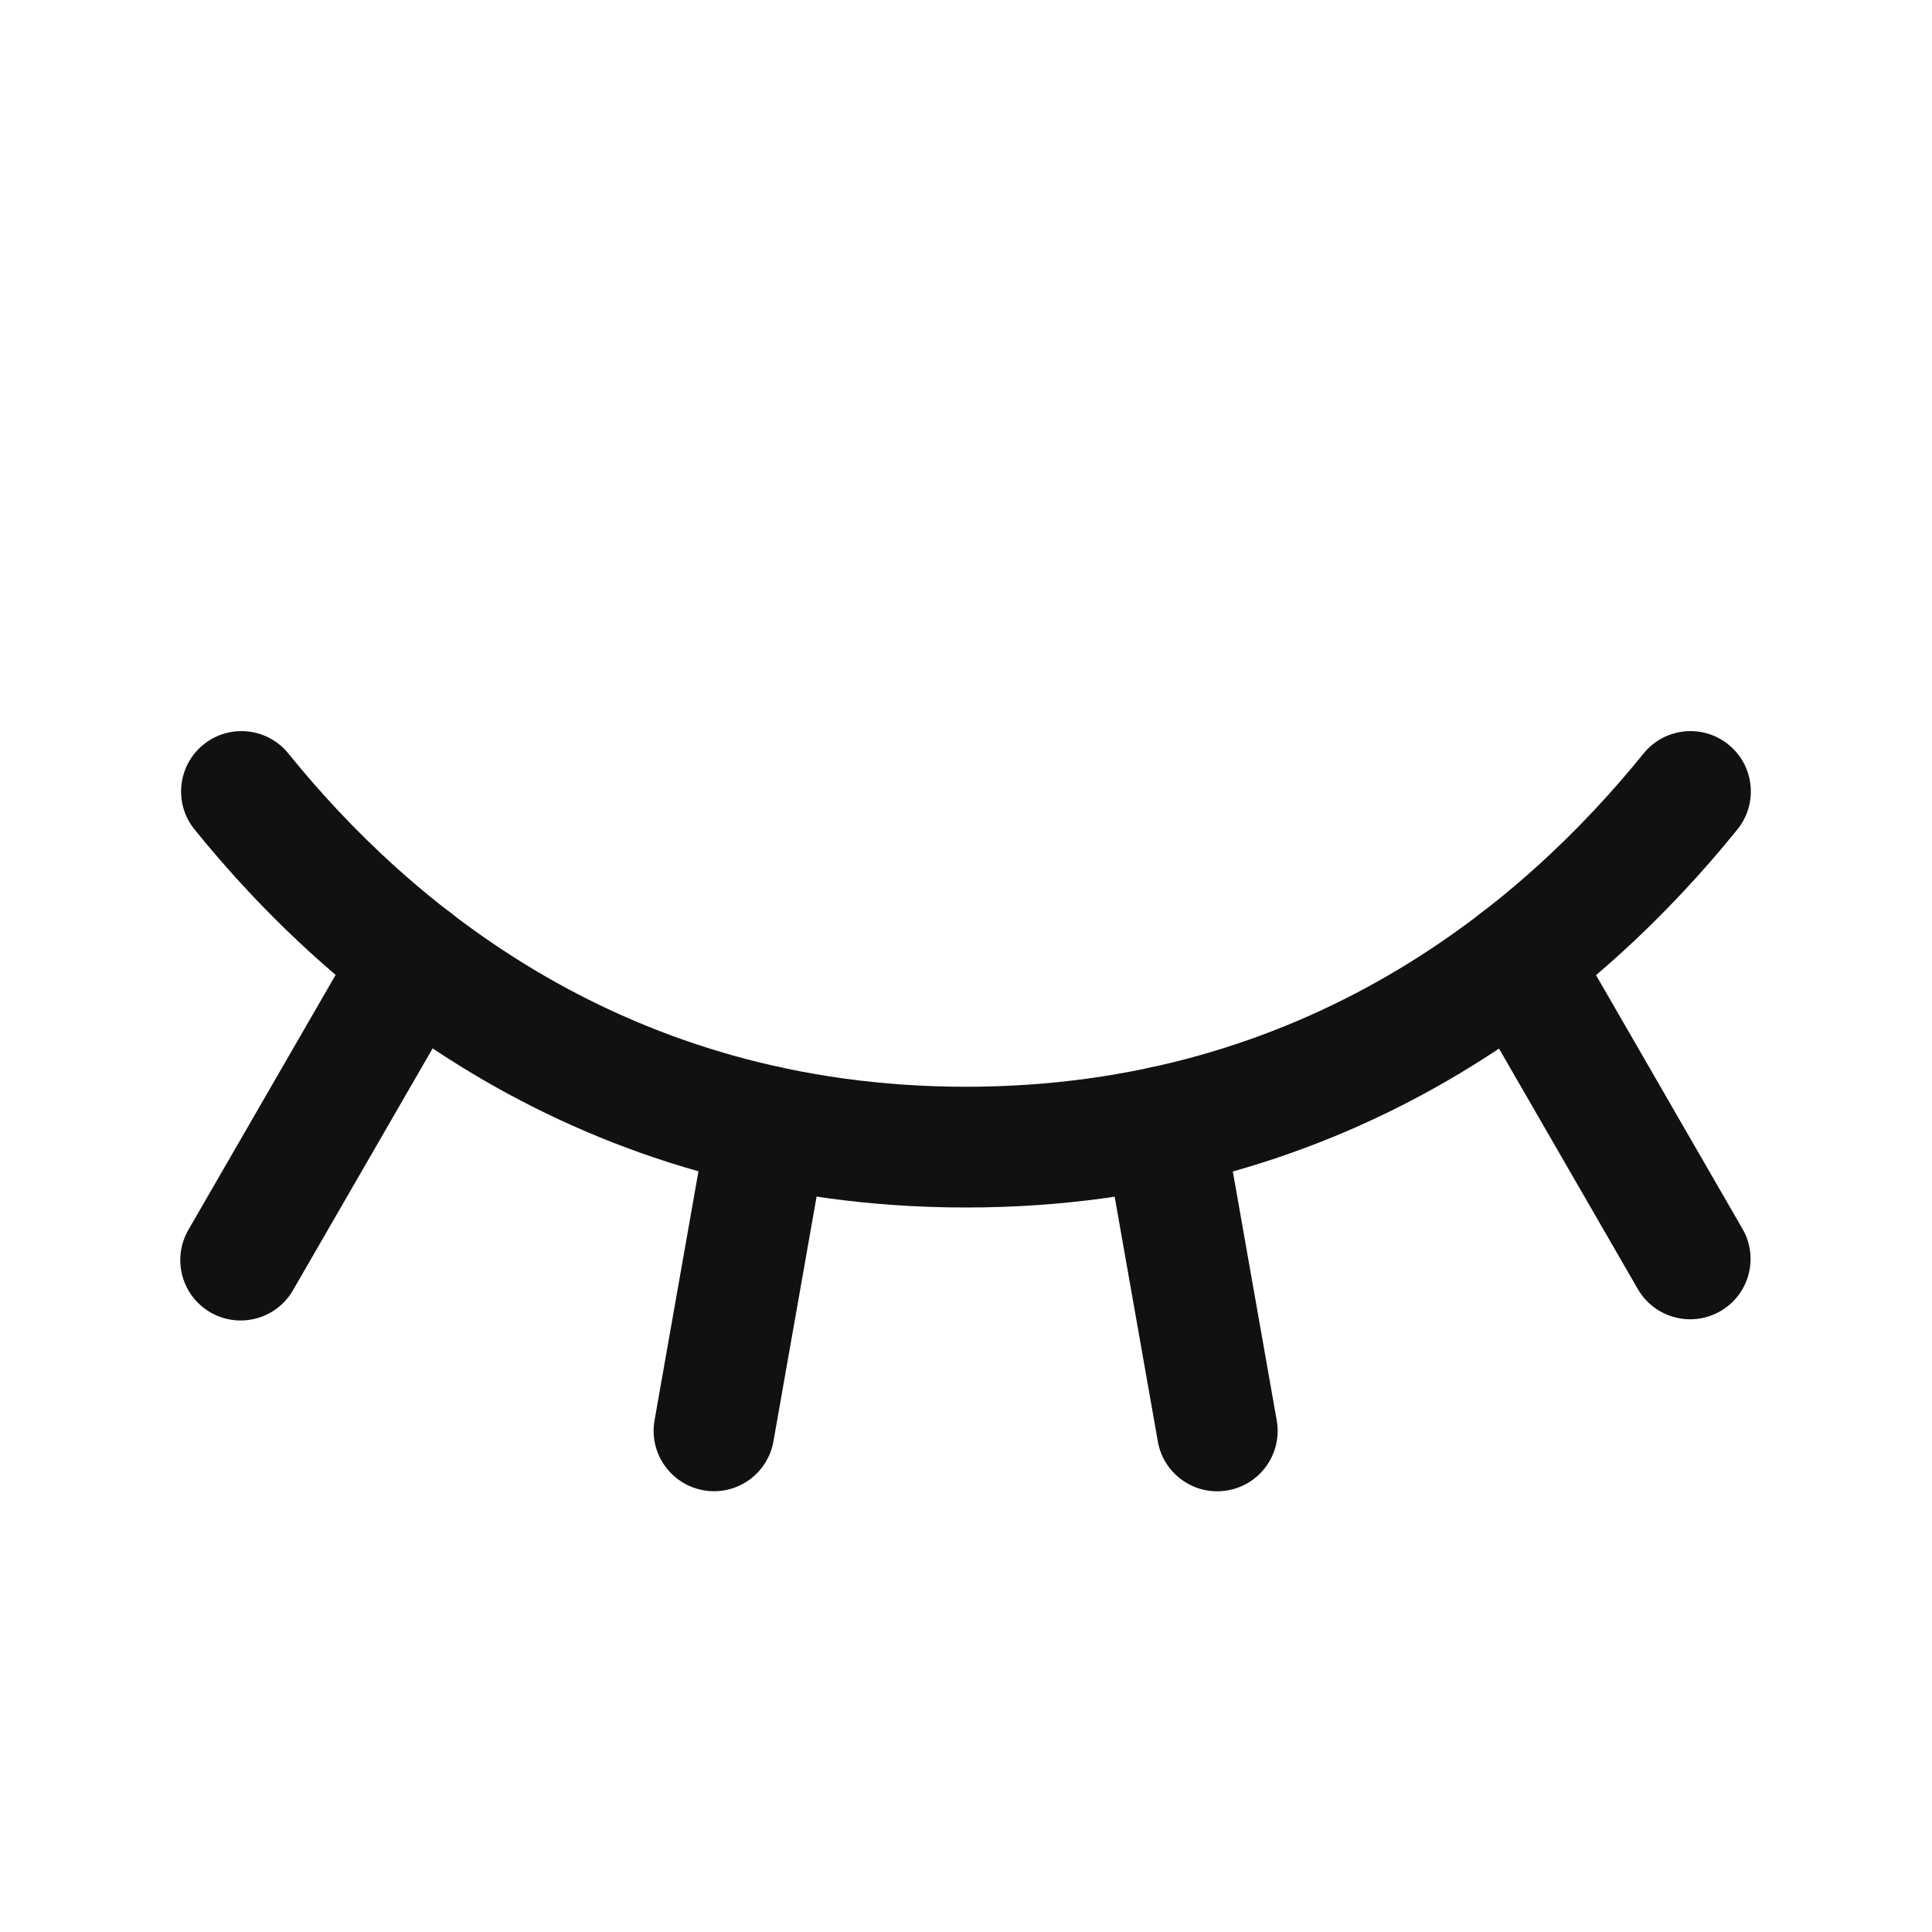 <svg width="24" height="24" viewBox="0 0 24 24" fill="none" xmlns="http://www.w3.org/2000/svg">
<path fill-rule="evenodd" clip-rule="evenodd" d="M18.483 11.285C18.841 11.078 19.3 11.201 19.507 11.56L21.645 15.264C21.853 15.622 21.73 16.081 21.371 16.288C21.012 16.495 20.554 16.372 20.346 16.014L18.208 12.31C18.001 11.951 18.124 11.492 18.483 11.285Z" fill="#111112"/>
<path fill-rule="evenodd" clip-rule="evenodd" d="M14.324 13.255C14.732 13.183 15.121 13.455 15.193 13.863L15.86 17.645C15.932 18.053 15.659 18.442 15.251 18.514C14.844 18.586 14.454 18.314 14.383 17.906L13.716 14.124C13.644 13.716 13.916 13.327 14.324 13.255Z" fill="#111112"/>
<path fill-rule="evenodd" clip-rule="evenodd" d="M9.667 13.253C10.075 13.325 10.347 13.714 10.275 14.122L9.608 17.905C9.536 18.313 9.147 18.585 8.74 18.513C8.332 18.441 8.059 18.052 8.131 17.644L8.798 13.861C8.87 13.454 9.259 13.181 9.667 13.253Z" fill="#111112"/>
<path fill-rule="evenodd" clip-rule="evenodd" d="M5.513 11.282C5.872 11.489 5.995 11.948 5.788 12.307L3.639 16.029C3.432 16.387 2.973 16.51 2.614 16.303C2.256 16.096 2.133 15.637 2.34 15.278L4.489 11.557C4.696 11.198 5.154 11.075 5.513 11.282Z" fill="#111112"/>
<path fill-rule="evenodd" clip-rule="evenodd" d="M2.528 9.249C2.85 8.988 3.323 9.039 3.583 9.361C5.076 11.209 7.772 13.5 12 13.5C16.227 13.5 18.923 11.209 20.416 9.361C20.677 9.039 21.149 8.988 21.471 9.249C21.793 9.509 21.843 9.981 21.583 10.303C19.924 12.357 16.841 15 12 15C7.158 15 4.075 12.357 2.416 10.303C2.156 9.981 2.206 9.509 2.528 9.249Z" fill="#111112"/>
</svg>
